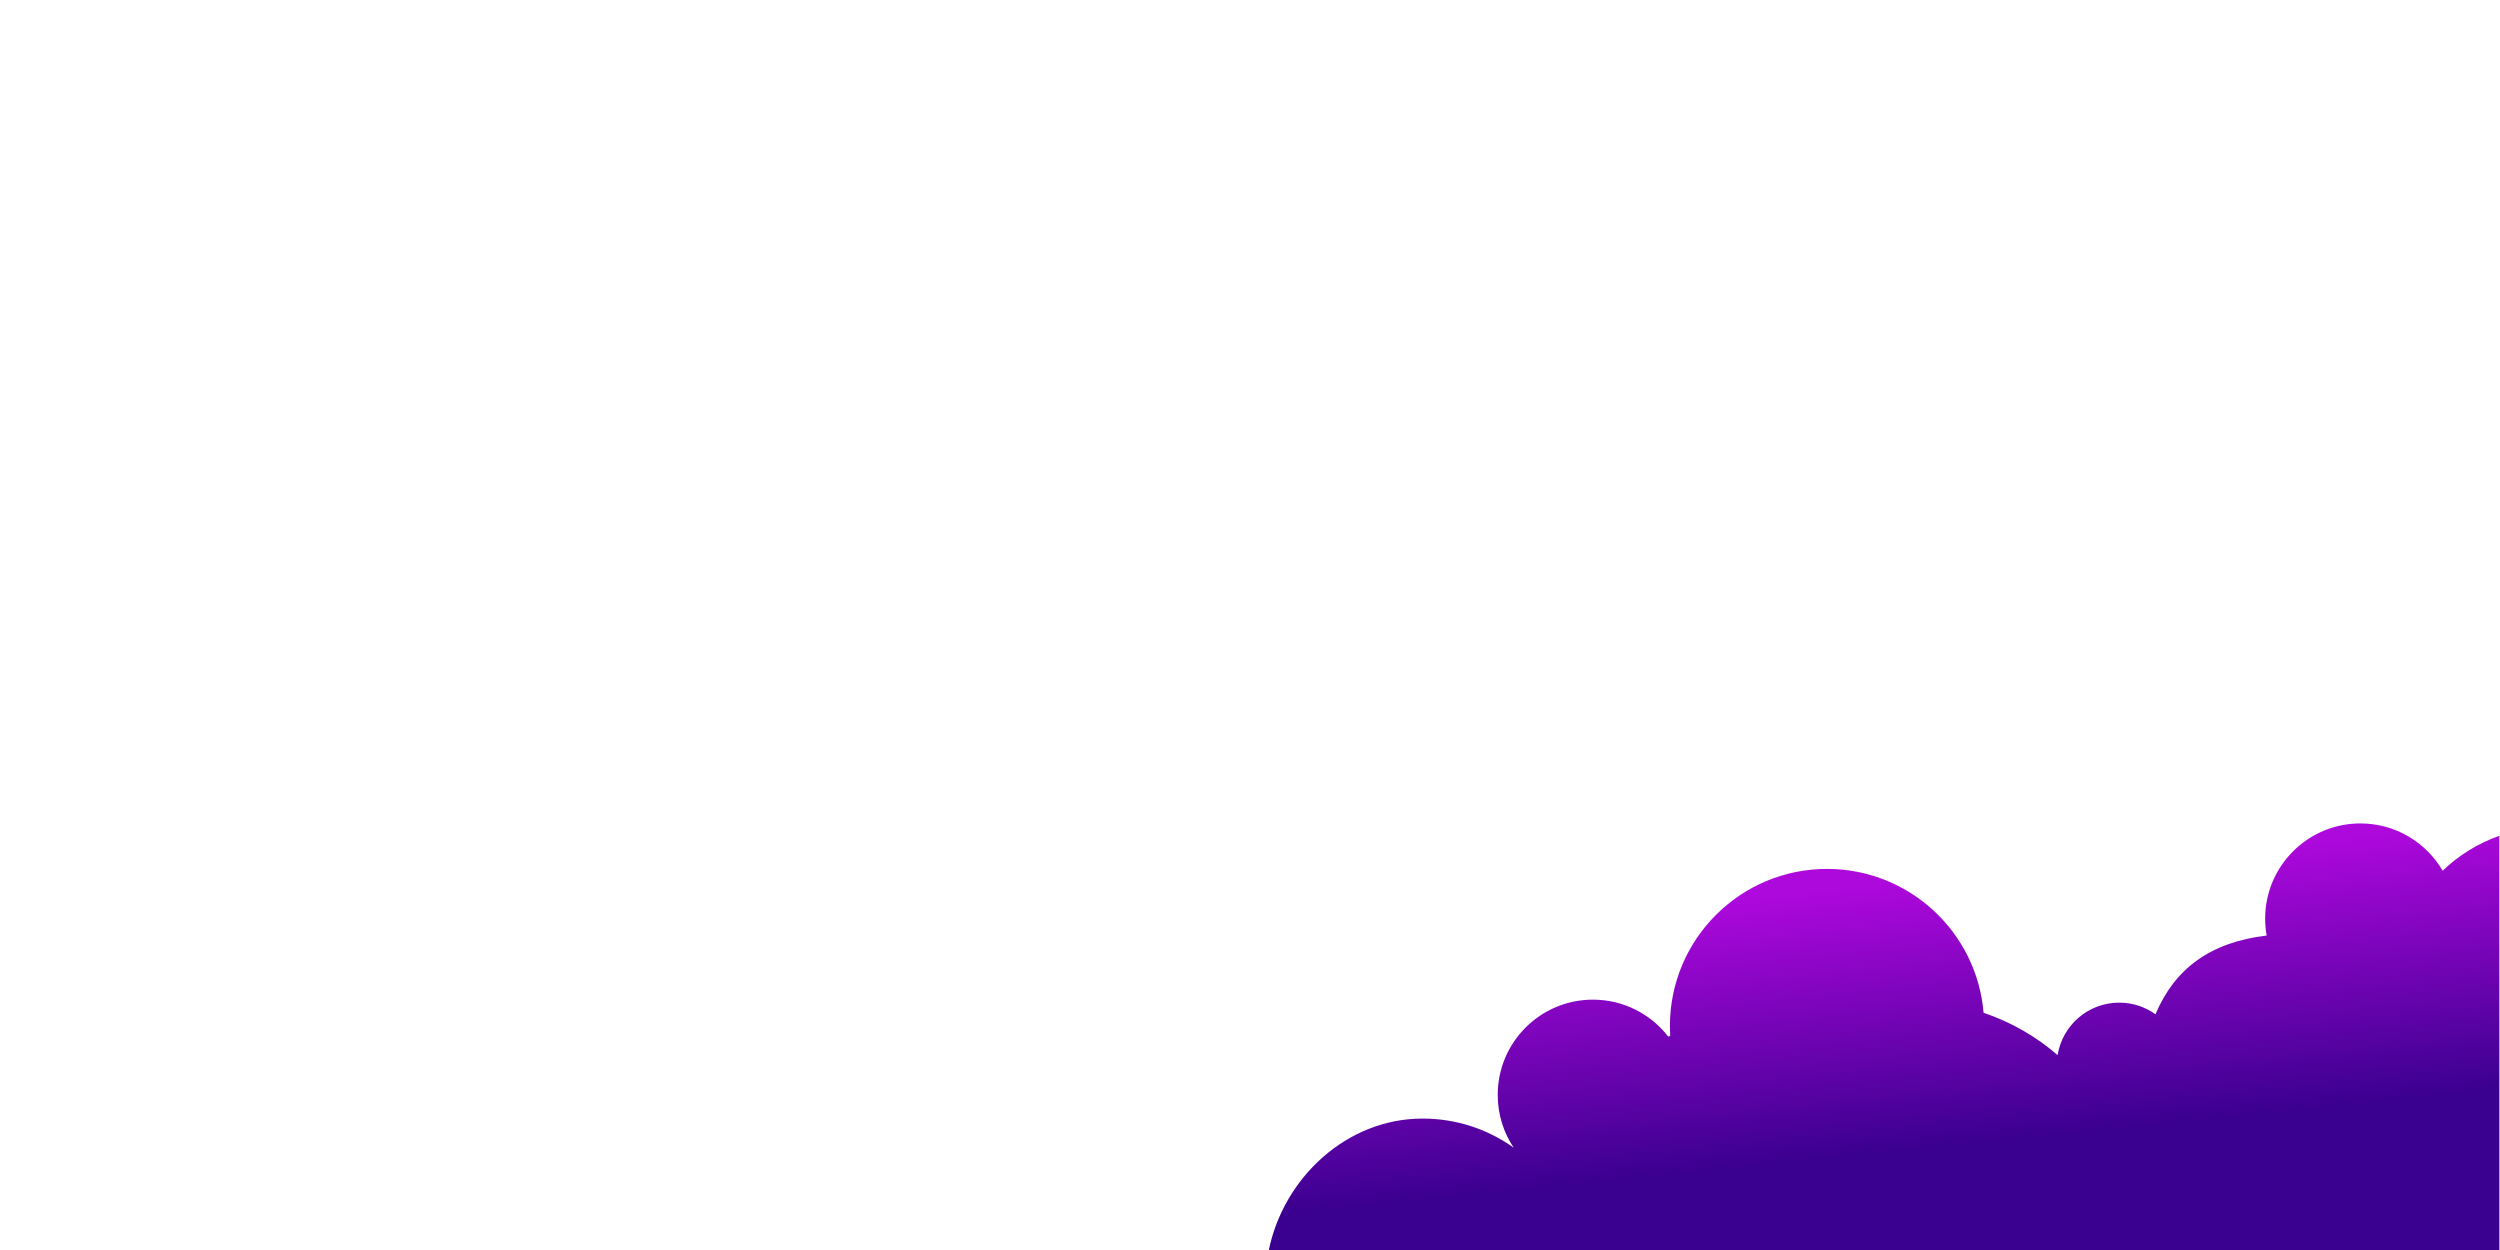 <?xml version="1.0" encoding="UTF-8" standalone="no"?>
<!-- Created with Inkscape (http://www.inkscape.org/) -->

<svg
   version="1.1"
   id="svg1"
   width="755.907"
   height="377.953"
   viewBox="0 0 755.907 377.953"
   sodipodi:docname="vectorstock_22125911.ai"
   xmlns:inkscape="http://www.inkscape.org/namespaces/inkscape"
   xmlns:sodipodi="http://sodipodi.sourceforge.net/DTD/sodipodi-0.dtd"
   xmlns="http://www.w3.org/2000/svg"
   xmlns:svg="http://www.w3.org/2000/svg">
  <defs
     id="defs1">
    <linearGradient
       x1="0"
       y1="0"
       x2="1"
       y2="0"
       gradientUnits="userSpaceOnUse"
       gradientTransform="matrix(-13.122,126.086,-126.086,-13.122,504.015,-36.501)"
       spreadMethod="pad"
       id="linearGradient296">
      <stop
         style="stop-opacity:1;stop-color:#3a008f"
         offset="0"
         id="stop293" />
      <stop
         style="stop-opacity:1;stop-color:#3a008f"
         offset="0.283"
         id="stop294" />
      <stop
         style="stop-opacity:1;stop-color:#3a008f"
         offset="0.518"
         id="stop295" />
      <stop
         style="stop-opacity:1;stop-color:#ad08dc"
         offset="1"
         id="stop296" />
    </linearGradient>
  </defs>
  <sodipodi:namedview
     id="namedview1"
     pagecolor="#ffffff"
     bordercolor="#999999"
     borderopacity="1"
     inkscape:showpageshadow="0"
     inkscape:pageopacity="0"
     inkscape:pagecheckerboard="0"
     inkscape:deskcolor="#d1d1d1">
    <inkscape:page
       x="0"
       y="0"
       inkscape:label="1"
       id="page1"
       width="755.907"
       height="377.953"
       margin="0"
       bleed="0"
       inkscape:export-filename="..\..\Users\alban\html_files\img3\6.svg"
       inkscape:export-xdpi="96"
       inkscape:export-ydpi="96" />
  </sodipodi:namedview>
  <g
     id="g1"
     inkscape:groupmode="layer"
     inkscape:label="1">
    <g
       id="group-MC0"
       style="display:inline">
      <path
         id="path296"
         d="m 513.801,75.16 c 0,-1.307 0.122,-2.586 0.346,-3.83 v 0 C 501.336,69.81 493.274,63.806 488.928,53.465 v 0 c -2.319,1.662 -5.156,2.645 -8.227,2.645 v 0 c -7.049,10e-4 -12.893,-5.153 -13.971,-11.898 v 0 c -4.874,4.206 -10.564,7.495 -16.798,9.599 v 0 c -1.524,18.271 -16.832,32.629 -35.5,32.632 v 0 C 394.75,86.448 378.791,70.496 378.785,50.815 v 0 c 0,-0.758 0.028,-1.512 0.074,-2.258 v 0 c -0.152,-0.051 -0.305,-0.098 -0.455,-0.149 v 0 c -3.951,5.094 -10.125,8.378 -17.072,8.379 v 0 c -11.93,0.002 -21.604,-9.666 -21.605,-21.598 v 0 c -0.002,-4.429 1.332,-8.546 3.618,-11.974 v 0 c -5.825,4.152 -12.954,6.596 -20.654,6.597 v 0 C 305.535,29.816 291.206,16.462 287.811,0 V 0 H 566.93 v 93.95 c -4.855,-1.704 -9.229,-4.428 -12.866,-7.917 v 0 c -3.746,6.412 -10.695,10.723 -18.656,10.725 v 0 C 523.479,96.76 513.805,87.09 513.801,75.16"
         transform="matrix(1.333,0,0,-1.333,0,377.953)"
         style="display:inline;fill:url(#linearGradient296);stroke:none"
         inkscape:export-filename="..\..\Users\alban\html_files\5.svg"
         inkscape:export-xdpi="96"
         inkscape:export-ydpi="96" />
    </g>
  </g>
</svg>
